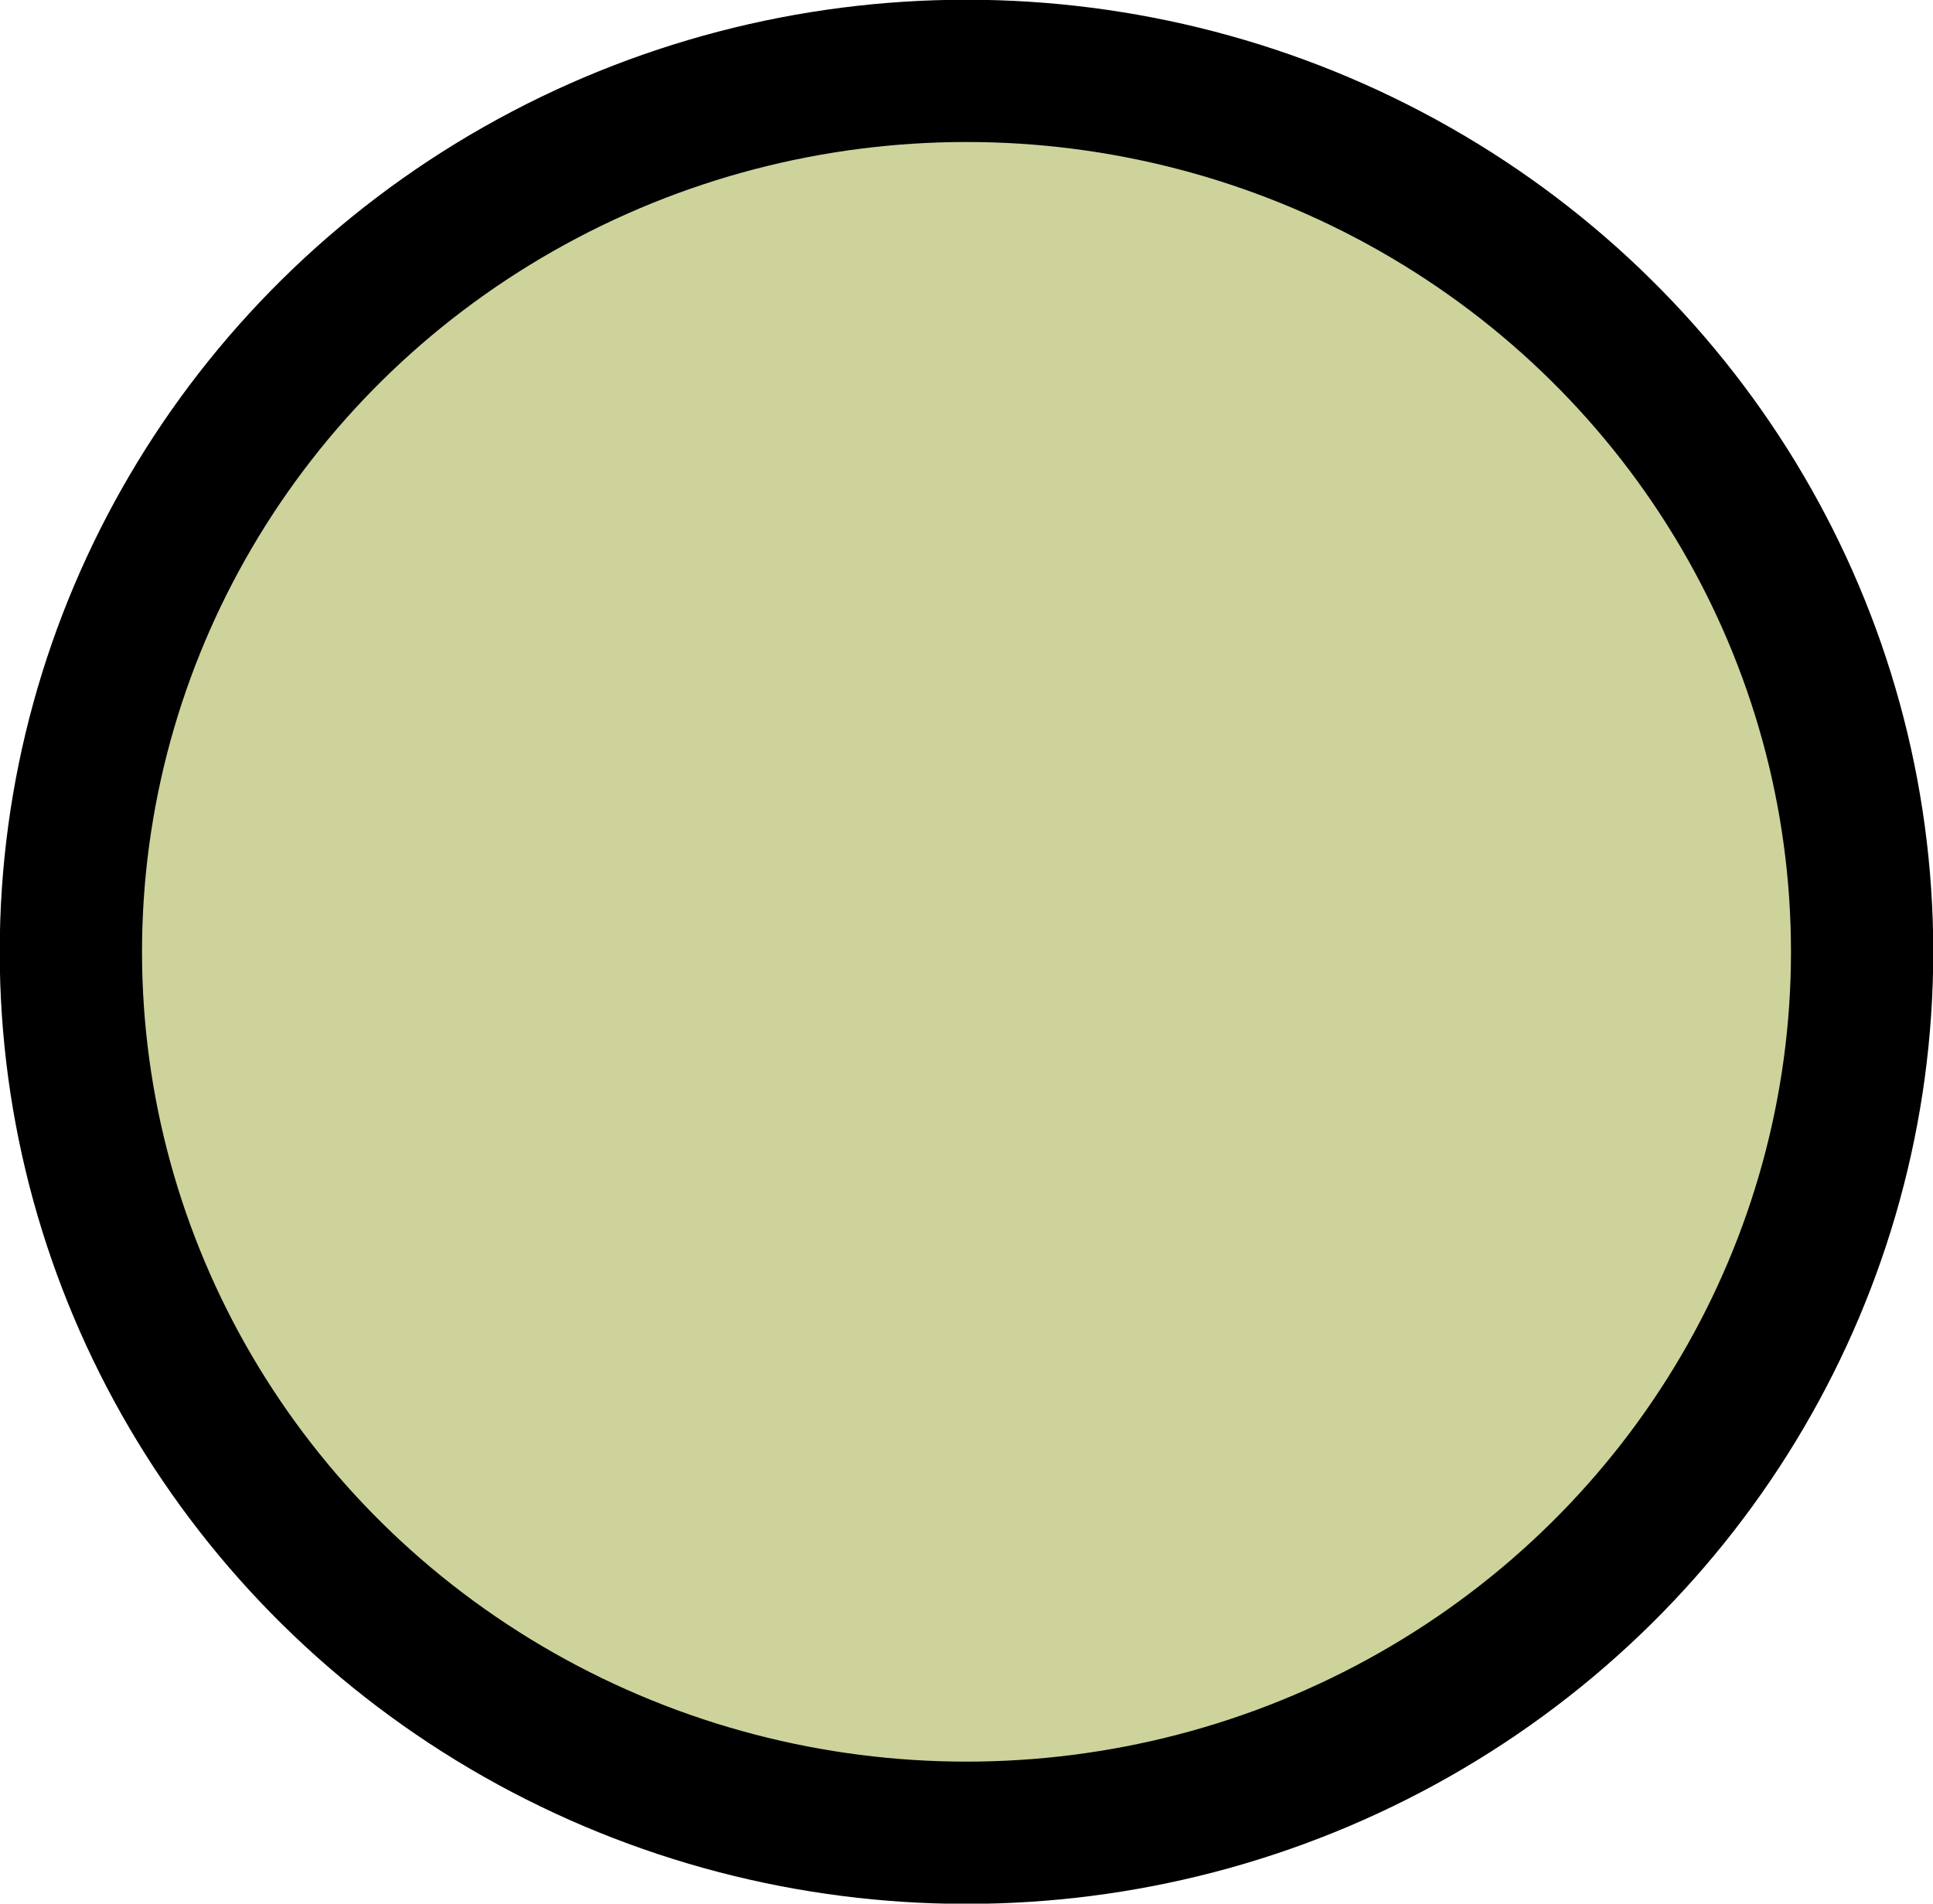 <?xml version="1.0" encoding="UTF-8" standalone="no"?>
<!-- Created with Inkscape (http://www.inkscape.org/) -->

<svg
   width="13.606"
   height="13.402"
   viewBox="0 0 3.6 3.546"
   version="1.1"
   id="svg1"
   inkscape:version="1.3.2 (091e20e, 2023-11-25, custom)"
   sodipodi:docname="MOEDAenergia.svg"
   xmlns:inkscape="http://www.inkscape.org/namespaces/inkscape"
   xmlns:sodipodi="http://sodipodi.sourceforge.net/DTD/sodipodi-0.dtd"
   xmlns="http://www.w3.org/2000/svg"
   xmlns:svg="http://www.w3.org/2000/svg">
  <sodipodi:namedview
     id="namedview1"
     pagecolor="#ffffff"
     bordercolor="#000000"
     borderopacity="0.25"
     inkscape:showpageshadow="2"
     inkscape:pageopacity="0.0"
     inkscape:pagecheckerboard="0"
     inkscape:deskcolor="#d1d1d1"
     inkscape:document-units="px"
     inkscape:zoom="3.6491199"
     inkscape:cx="38.365415"
     inkscape:cy="19.867804"
     inkscape:window-width="1920"
     inkscape:window-height="1017"
     inkscape:window-x="1072"
     inkscape:window-y="239"
     inkscape:window-maximized="1"
     inkscape:current-layer="layer1" />
  <defs
     id="defs1" />
  <g
     inkscape:label="Camada 1"
     inkscape:groupmode="layer"
     id="layer1"
     transform="translate(-3.928,-40.743)">
    <ellipse
       style="fill:#cdd39b;fill-opacity:1;stroke:#000000;stroke-width:0.265;stroke-linecap:round;stroke-linejoin:round;stroke-dasharray:none"
       id="ellipse7"
       cx="5.728"
       cy="42.516"
       rx="1.668"
       ry="1.641" />
  </g>
</svg>
